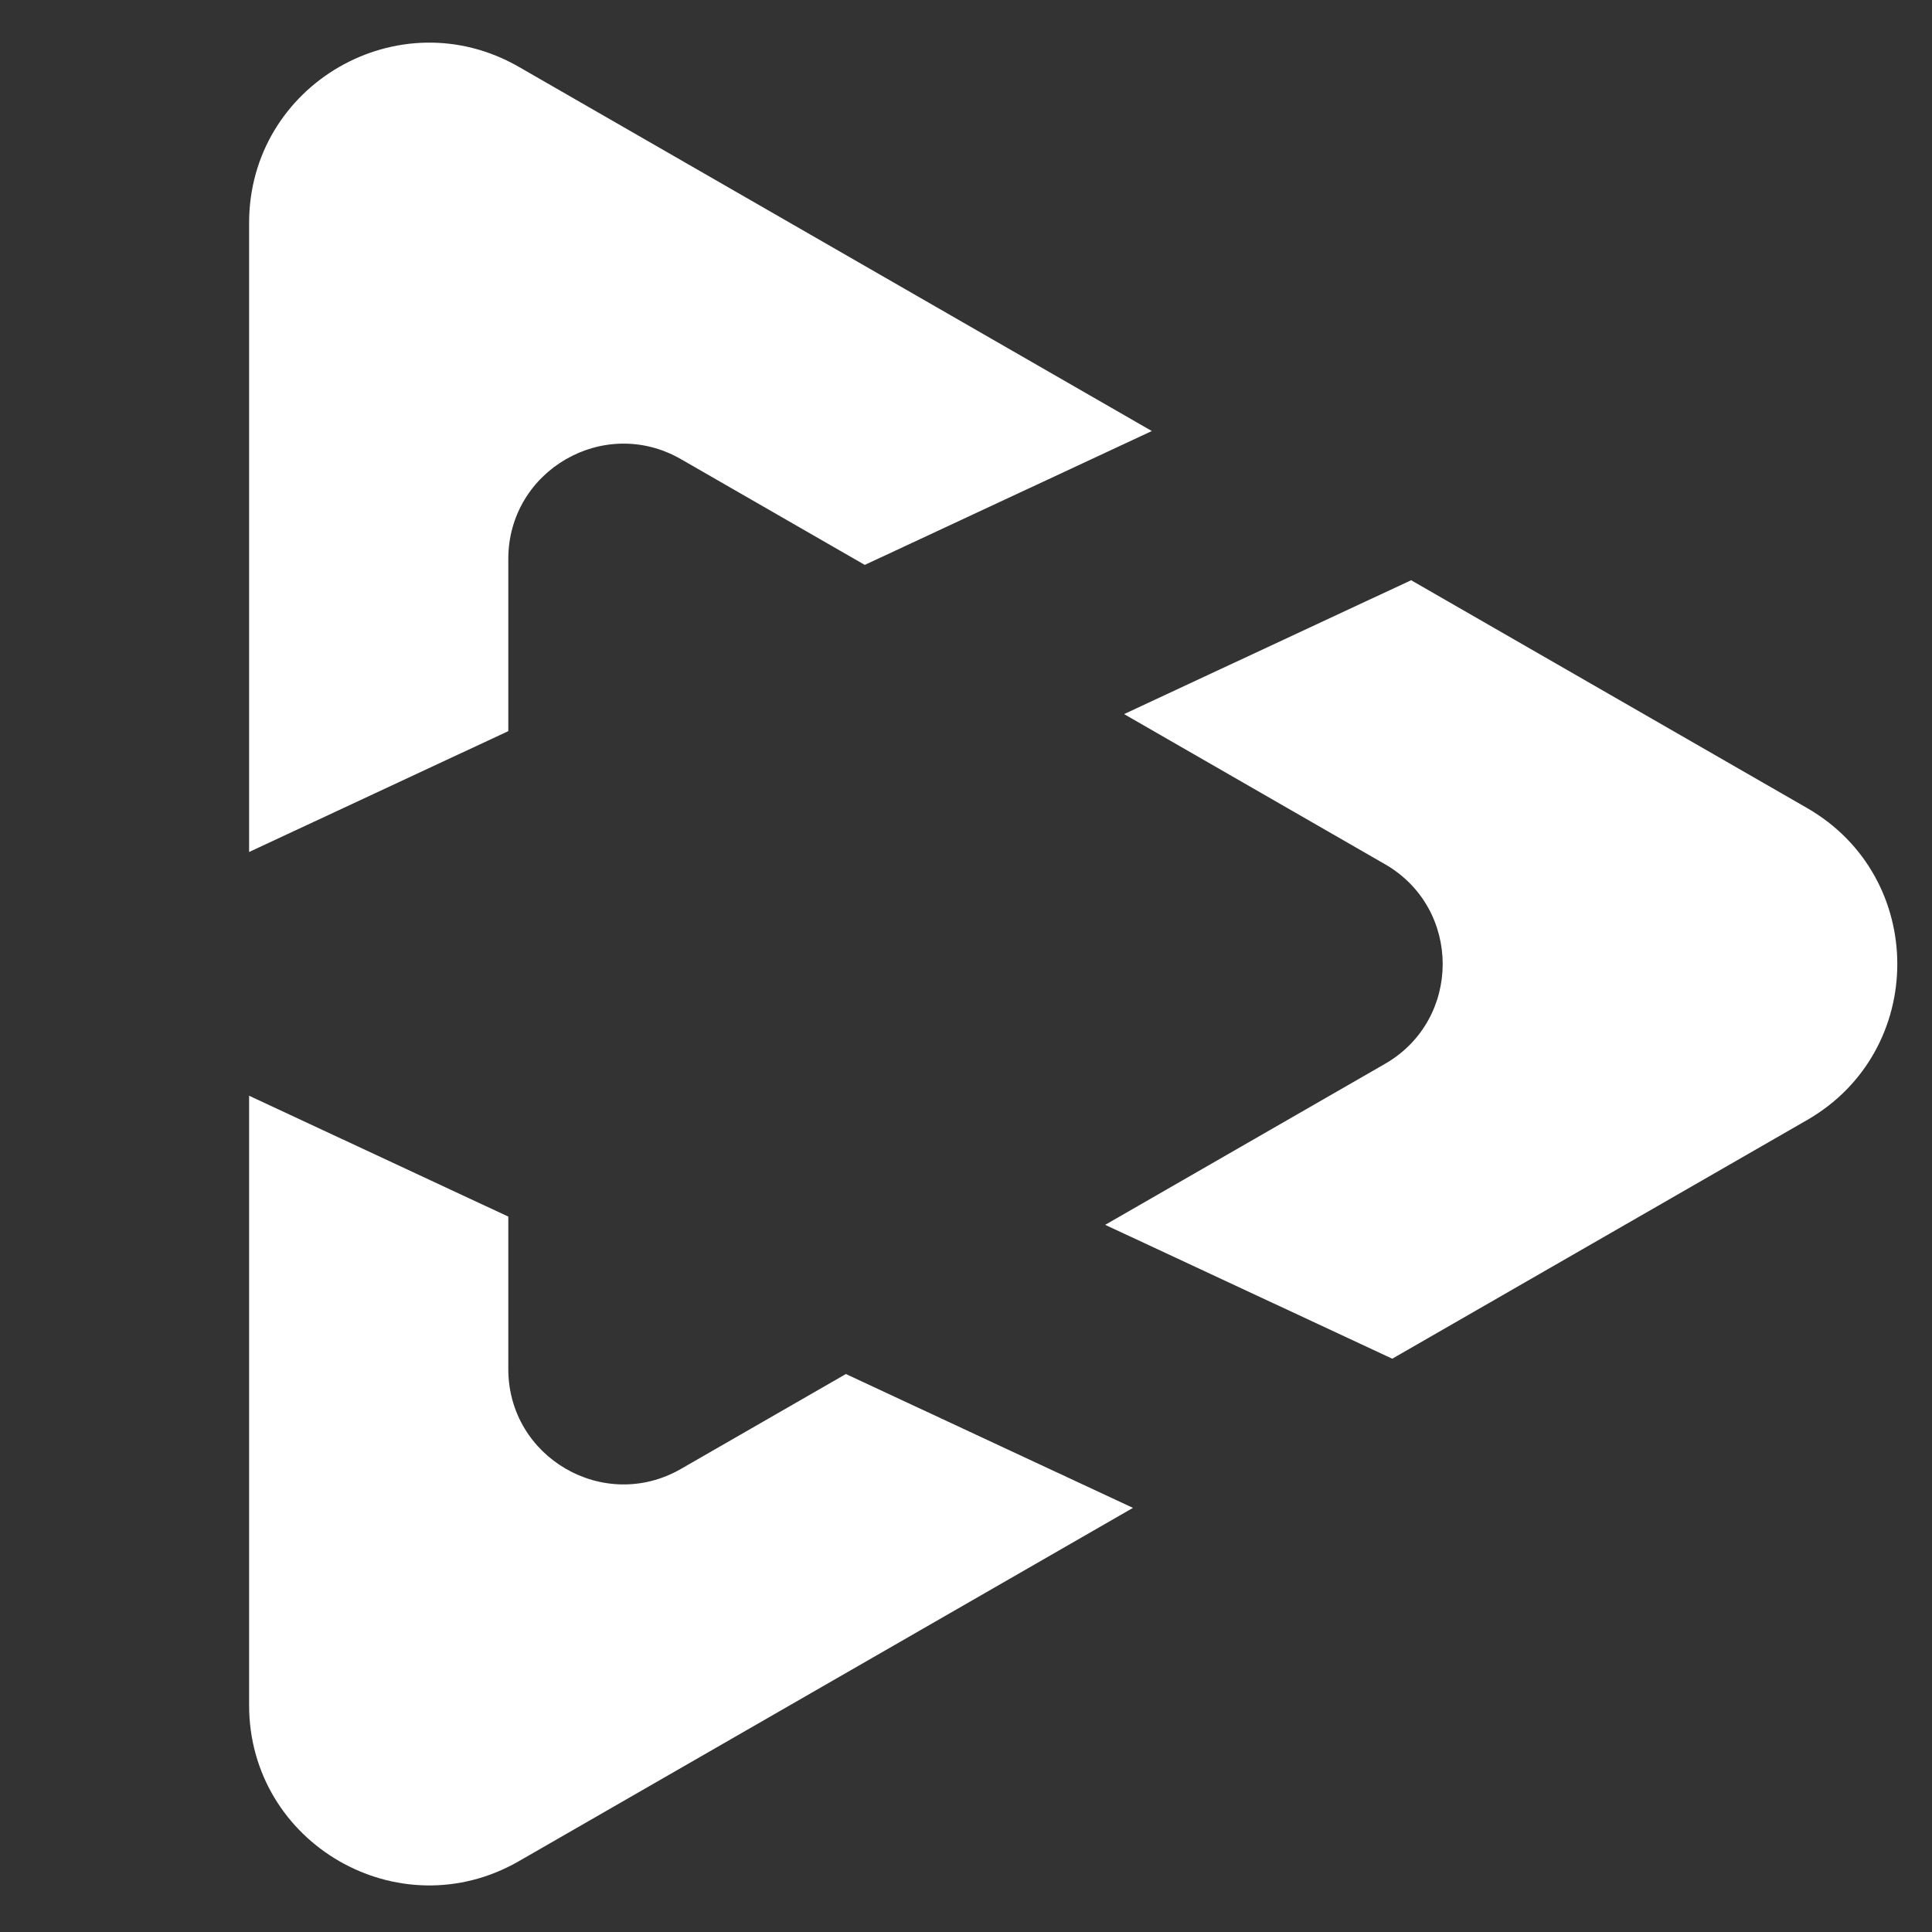 <?xml version="1.0" encoding="UTF-8" standalone="no"?>
<!DOCTYPE svg PUBLIC "-//W3C//DTD SVG 1.1//EN" "http://www.w3.org/Graphics/SVG/1.1/DTD/svg11.dtd">
<svg width="100%" height="100%" viewBox="0 0 512 512" version="1.1" xmlns="http://www.w3.org/2000/svg" xmlns:xlink="http://www.w3.org/1999/xlink" xml:space="preserve" xmlns:serif="http://www.serif.com/" style="fill-rule:evenodd;clip-rule:evenodd;stroke-linejoin:round;stroke-miterlimit:2;">
    <rect x="0" y="0" width="512" height="512" fill="#333333" stroke="none"/>
    <g transform="matrix(1.908,0,0,1.908,-258.344,-232.065)">
        <path d="M327.768,269.391C338.454,263.236 338.454,247.814 327.766,241.66L327.761,241.658L291.527,220.81L331.399,202.218L345.714,210.453L345.736,210.466L386.392,233.857C403.102,243.471 403.102,267.582 386.392,277.196L345.743,300.582L345.714,300.599L328.778,310.343L288.905,291.75L327.761,269.395L327.768,269.391ZM206,290.605L206,311.79C206.005,324.092 219.314,331.788 229.979,325.652L252.89,312.471L292.763,331.063L247.932,356.856L247.903,356.873L207.467,380.137C190.801,389.725 170,377.695 170,358.467L170,273.818L206,290.605ZM295.384,181.497L255.512,200.09L229.979,185.4L229.964,185.392C219.3,179.27 206,186.968 206,199.269L206,223.177L170,239.965L170,152.585C170,133.357 190.801,121.327 207.467,130.915L247.917,154.187L247.932,154.196L295.384,181.497Z" style="fill:white;"/>
    </g>
</svg>
